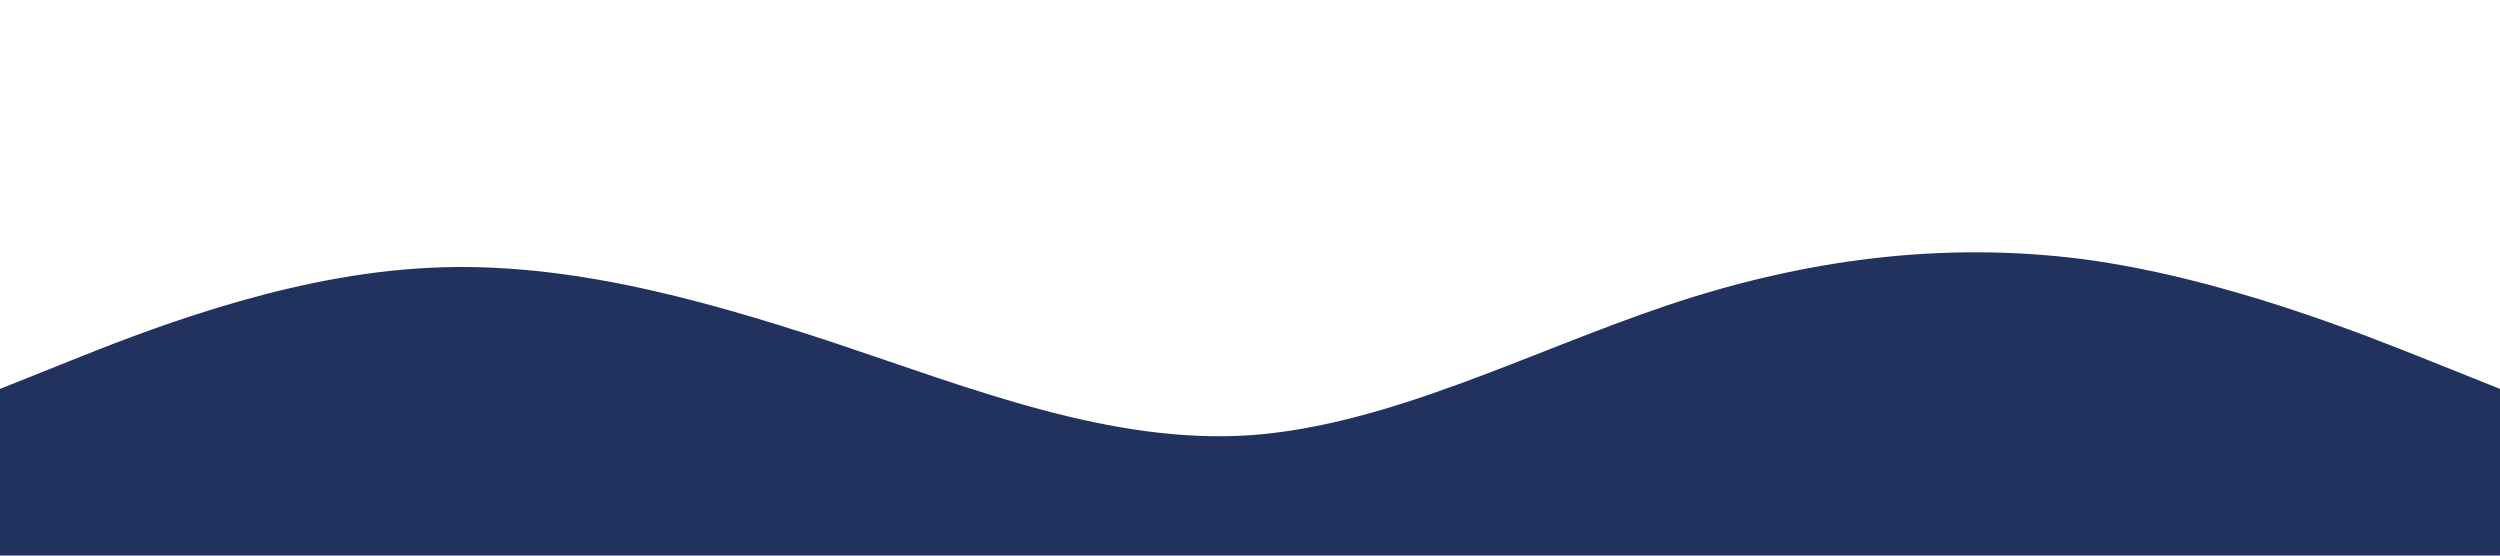 <?xml version="1.0" standalone="no"?><svg xmlns="http://www.w3.org/2000/svg" viewBox="0 0 1440 320"><path fill="#21325E " fill-opacity="1" d="M0,224L40,208C80,192,160,160,240,154.7C320,149,400,171,480,197.3C560,224,640,256,720,250.7C800,245,880,203,960,176C1040,149,1120,139,1200,149.3C1280,160,1360,192,1400,208L1440,224L1440,320L1400,320C1360,320,1280,320,1200,320C1120,320,1040,320,960,320C880,320,800,320,720,320C640,320,560,320,480,320C400,320,320,320,240,320C160,320,80,320,40,320L0,320Z"></path></svg>